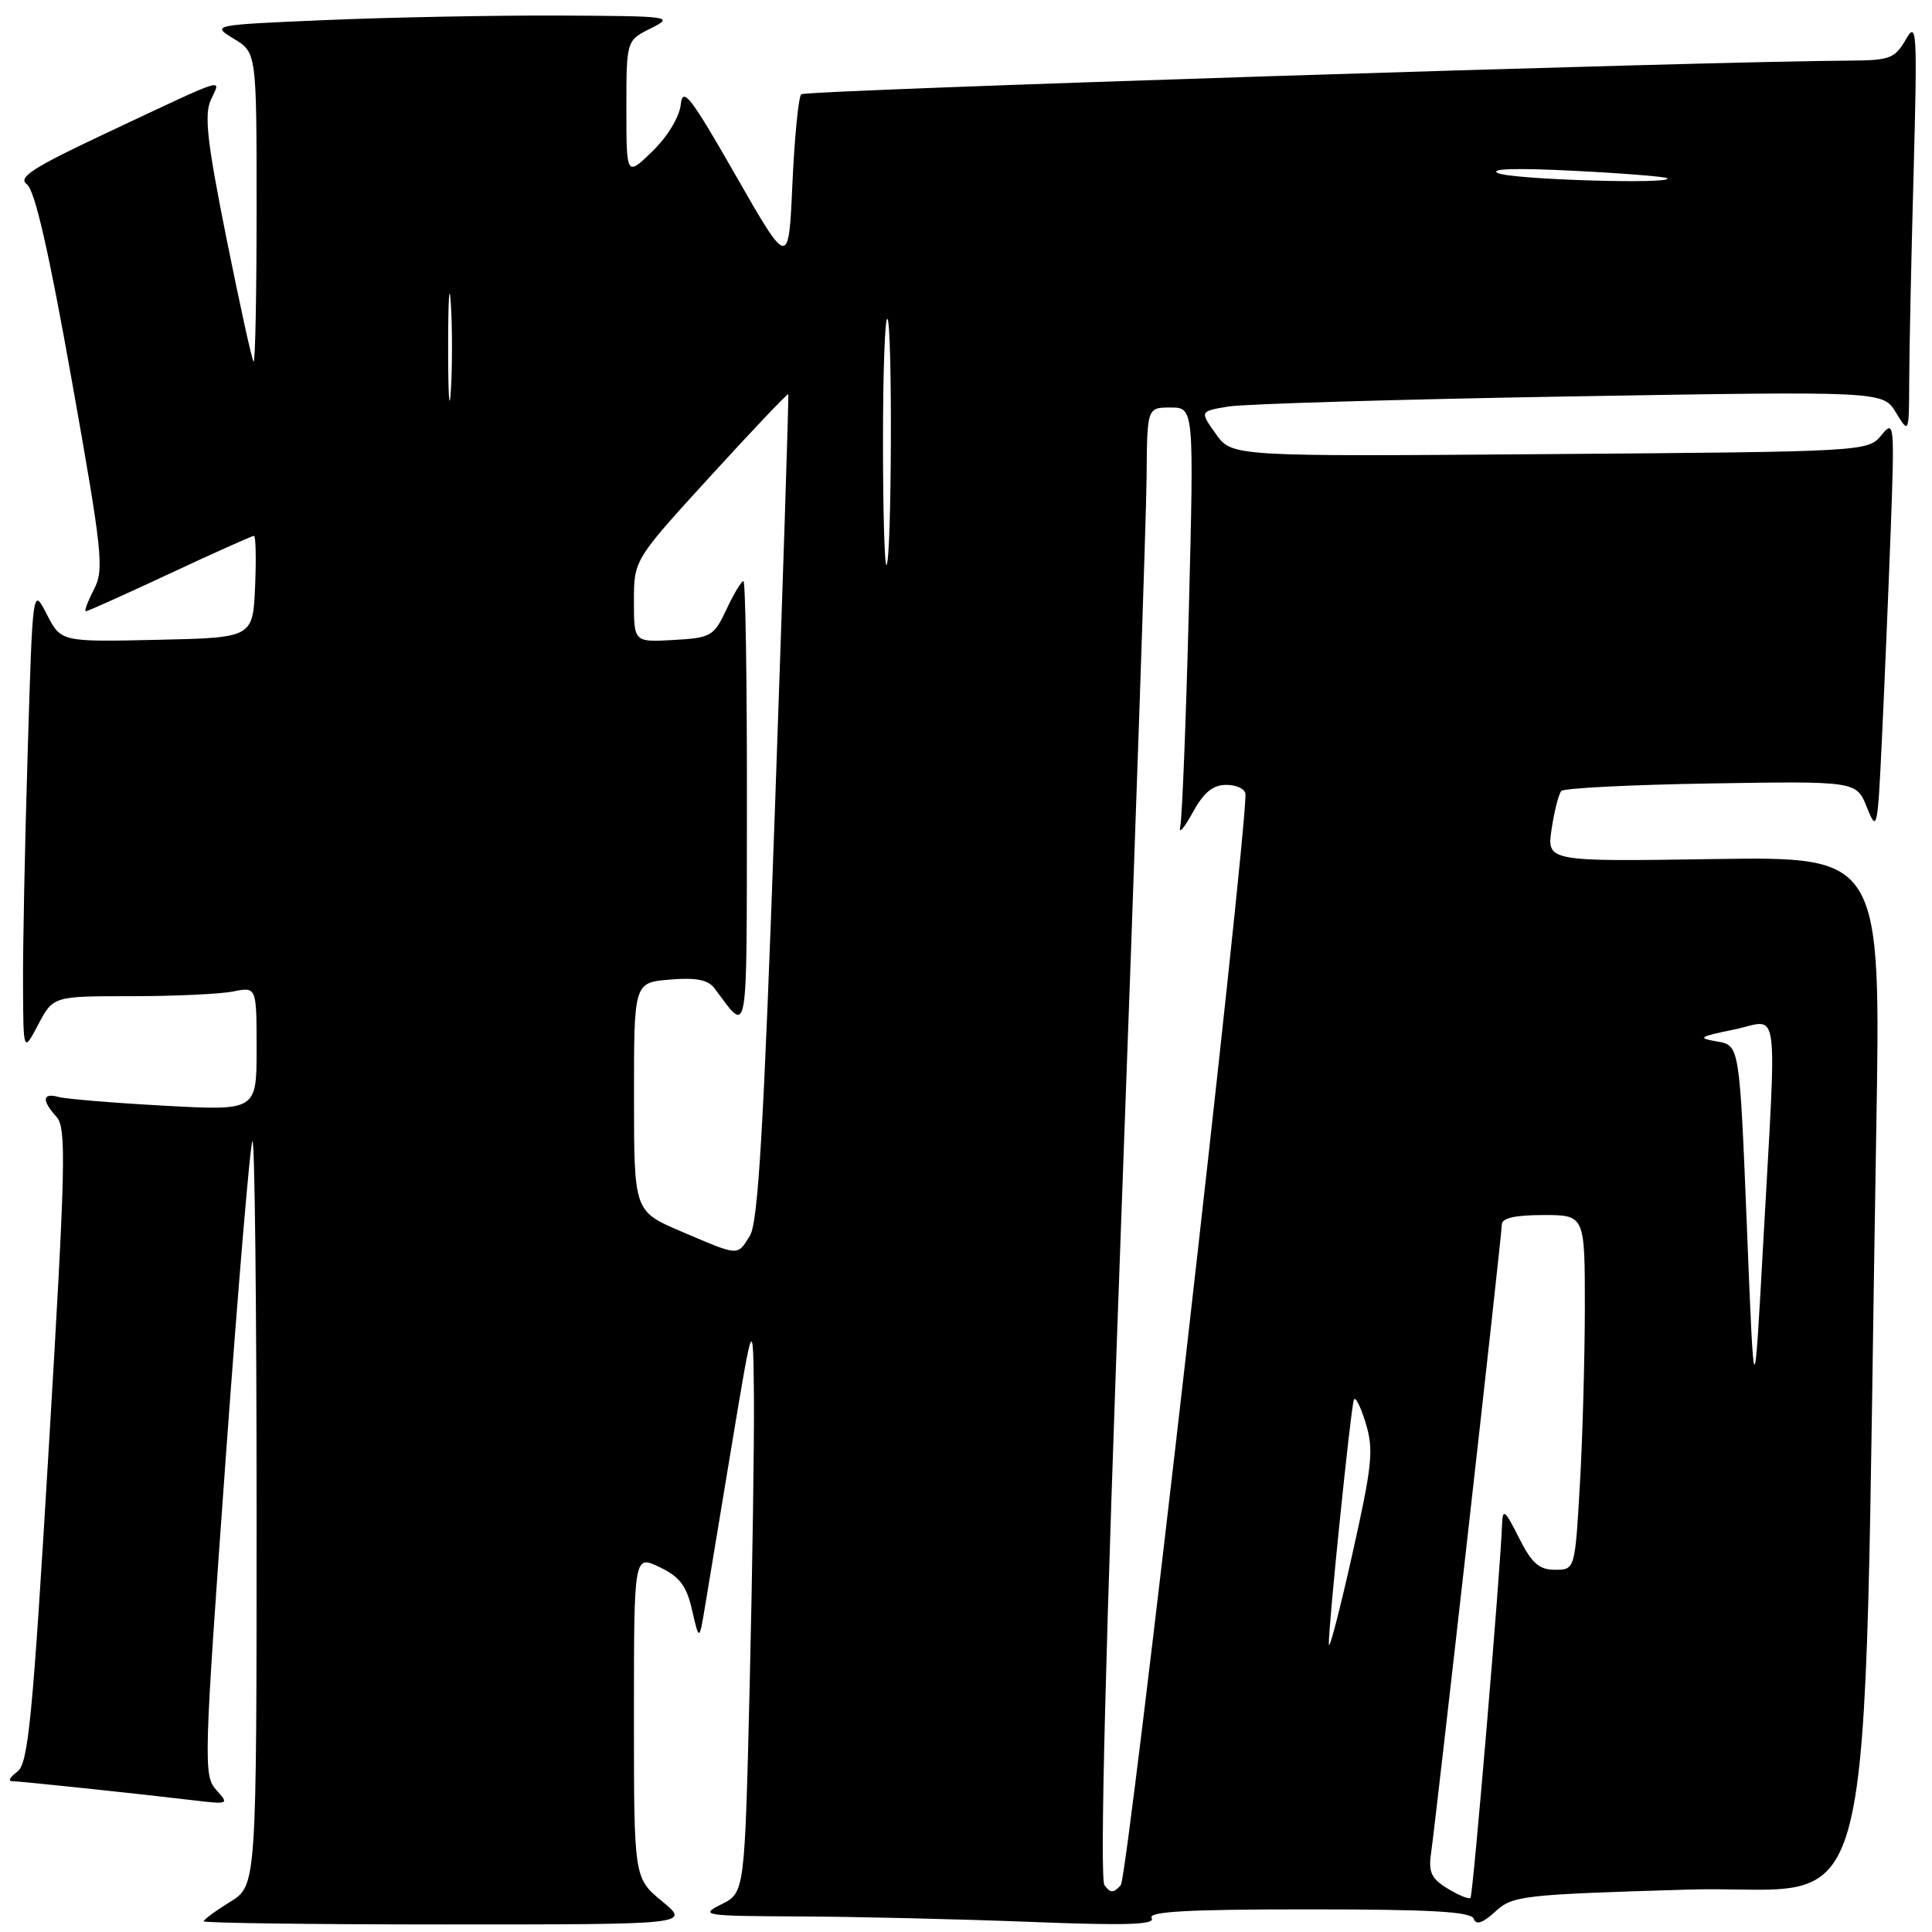 <?xml version="1.0" encoding="UTF-8" standalone="no"?>
<!DOCTYPE svg PUBLIC "-//W3C//DTD SVG 1.1//EN" "http://www.w3.org/Graphics/SVG/1.1/DTD/svg11.dtd" >
<svg xmlns="http://www.w3.org/2000/svg" xmlns:xlink="http://www.w3.org/1999/xlink" version="1.1" viewBox="0 0 256 256">
 <g >
 <path fill="currentColor"
d=" M 87.73 251.93 C 84.00 248.85 84.00 248.85 84.00 227.44 C 84.00 206.03 84.00 206.03 87.39 207.65 C 90.07 208.93 90.97 210.11 91.71 213.38 C 92.66 217.50 92.66 217.50 93.48 212.50 C 93.93 209.75 95.53 200.07 97.04 191.00 C 99.79 174.50 99.79 174.50 99.90 185.00 C 99.95 190.78 99.70 207.94 99.34 223.14 C 98.68 250.79 98.68 250.79 95.59 252.33 C 92.65 253.80 93.15 253.88 106.09 253.94 C 113.56 253.97 127.25 254.30 136.50 254.66 C 149.18 255.16 153.14 255.04 152.60 254.16 C 152.06 253.29 157.28 253.00 173.36 253.00 C 189.63 253.00 194.94 253.30 195.28 254.25 C 195.59 255.12 196.46 254.83 198.14 253.29 C 200.43 251.18 201.69 251.04 223.66 250.38 C 249.54 249.61 246.72 260.97 248.61 150.00 C 249.24 113.50 249.24 113.50 227.09 113.83 C 204.95 114.17 204.95 114.17 205.60 109.83 C 205.96 107.45 206.54 105.19 206.88 104.81 C 207.22 104.43 216.16 103.98 226.74 103.81 C 245.99 103.50 245.99 103.50 247.38 106.99 C 248.71 110.33 248.80 109.94 249.36 97.99 C 249.69 91.12 250.21 78.75 250.52 70.50 C 251.05 55.99 251.01 55.57 249.29 57.67 C 247.51 59.83 247.22 59.85 205.37 60.17 C 163.24 60.50 163.24 60.50 161.11 57.50 C 158.97 54.50 158.97 54.50 162.74 53.87 C 164.81 53.52 185.18 52.92 208.00 52.53 C 249.50 51.83 249.50 51.83 251.22 54.66 C 252.95 57.50 252.95 57.50 252.98 50.50 C 252.99 46.65 253.25 34.28 253.56 23.00 C 254.07 3.95 253.99 2.69 252.52 5.25 C 251.09 7.74 250.39 8.00 245.22 8.03 C 225.82 8.12 106.72 11.94 106.17 12.49 C 105.80 12.86 105.28 18.18 105.00 24.33 C 104.50 35.50 104.50 35.50 97.50 23.27 C 91.47 12.73 90.46 11.43 90.20 13.87 C 90.02 15.51 88.44 18.12 86.45 20.05 C 83.00 23.39 83.00 23.39 83.00 14.38 C 83.00 5.36 83.00 5.36 86.25 3.75 C 89.39 2.18 88.96 2.13 73.91 2.06 C 65.33 2.03 51.49 2.30 43.15 2.66 C 27.99 3.31 27.99 3.31 30.99 5.14 C 34.00 6.97 34.00 6.97 34.00 27.65 C 34.00 39.03 33.82 48.15 33.60 47.92 C 33.38 47.69 31.77 40.34 30.01 31.60 C 27.45 18.81 27.04 15.21 27.94 13.23 C 29.27 10.31 30.52 9.91 14.26 17.55 C 4.33 22.22 2.32 23.51 3.56 24.42 C 4.61 25.19 6.46 33.24 9.51 50.39 C 13.59 73.32 13.82 75.46 12.44 78.12 C 11.62 79.70 11.14 81.00 11.37 81.00 C 11.60 81.00 16.61 78.75 22.50 76.00 C 28.39 73.25 33.41 71.00 33.65 71.00 C 33.89 71.00 33.96 74.04 33.80 77.75 C 33.50 84.50 33.50 84.50 20.79 84.78 C 8.08 85.06 8.08 85.06 6.20 81.40 C 4.33 77.75 4.33 77.75 3.67 99.62 C 3.30 111.66 3.02 125.55 3.05 130.50 C 3.09 139.50 3.09 139.50 5.07 135.75 C 7.05 132.00 7.05 132.00 17.40 132.00 C 23.09 132.00 29.16 131.72 30.87 131.38 C 34.00 130.75 34.00 130.75 34.00 138.96 C 34.00 147.18 34.00 147.18 21.75 146.51 C 15.01 146.14 8.71 145.62 7.75 145.35 C 5.61 144.76 5.50 145.80 7.49 147.99 C 8.81 149.45 8.70 154.37 6.48 191.57 C 4.32 227.79 3.75 233.67 2.30 234.75 C 1.37 235.44 1.04 236.00 1.56 236.01 C 2.61 236.02 17.82 237.62 25.46 238.53 C 30.34 239.11 30.39 239.09 28.65 237.17 C 26.95 235.29 27.01 233.46 29.89 193.48 C 31.55 170.54 33.15 151.51 33.45 151.21 C 33.75 150.91 34.00 172.98 34.00 200.25 C 34.00 249.84 34.00 249.84 30.50 252.00 C 28.57 253.19 27.00 254.35 27.00 254.58 C 27.00 254.81 41.50 255.00 59.23 255.00 C 91.46 255.00 91.46 255.00 87.73 251.93 Z  M 191.83 250.25 C 189.67 248.95 189.26 248.08 189.62 245.57 C 190.33 240.63 199.00 163.62 199.00 162.25 C 199.00 161.40 200.77 161.00 204.50 161.00 C 210.00 161.00 210.00 161.00 210.00 173.25 C 209.99 179.99 209.70 190.56 209.34 196.75 C 208.69 208.00 208.69 208.00 206.04 208.00 C 203.93 208.00 202.96 207.14 201.26 203.75 C 199.40 200.05 199.11 199.83 199.03 202.00 C 198.81 208.27 195.18 251.15 194.85 251.48 C 194.64 251.69 193.28 251.14 191.83 250.25 Z  M 146.35 249.80 C 145.70 248.94 146.47 218.59 148.61 160.50 C 150.40 112.10 151.89 68.34 151.93 63.25 C 152.00 54.00 152.00 54.00 155.10 54.00 C 158.21 54.00 158.21 54.00 157.53 80.75 C 157.15 95.46 156.64 108.40 156.39 109.50 C 156.14 110.60 156.86 109.81 157.99 107.75 C 159.51 104.98 160.69 104.00 162.52 104.00 C 163.89 104.00 165.01 104.56 165.03 105.25 C 165.15 111.26 149.45 248.78 148.51 249.80 C 147.54 250.87 147.15 250.87 146.35 249.80 Z  M 176.08 217.88 C 175.98 215.85 178.95 186.86 179.39 185.50 C 179.57 184.95 180.27 186.31 180.95 188.53 C 182.05 192.11 181.84 194.09 179.17 206.03 C 177.51 213.44 176.12 218.77 176.08 217.88 Z  M 231.47 162.51 C 230.50 138.51 230.50 138.51 227.52 138.00 C 224.85 137.54 225.08 137.38 229.77 136.42 C 235.90 135.16 235.45 131.79 233.62 165.00 C 232.43 186.50 232.43 186.50 231.47 162.51 Z  M 90.26 163.17 C 84.01 160.50 84.01 160.50 84.01 145.35 C 84.00 130.20 84.00 130.20 88.75 129.80 C 92.22 129.51 93.81 129.82 94.67 130.95 C 99.23 137.00 98.93 138.70 98.97 106.75 C 98.99 90.39 98.78 77.00 98.51 77.00 C 98.24 77.00 97.22 78.69 96.26 80.75 C 94.59 84.31 94.22 84.52 89.25 84.80 C 84.00 85.10 84.00 85.10 84.00 79.65 C 84.00 74.19 84.00 74.19 94.15 63.08 C 99.73 56.97 104.37 52.09 104.45 52.23 C 104.54 52.38 103.74 77.02 102.69 107.00 C 101.19 149.56 100.46 161.99 99.36 163.75 C 97.67 166.46 98.01 166.48 90.26 163.17 Z  M 117.00 58.50 C 117.00 49.24 117.26 41.93 117.59 42.25 C 118.27 42.94 118.16 74.18 117.47 74.87 C 117.21 75.12 117.00 67.76 117.00 58.50 Z  M 59.38 46.00 C 59.38 39.67 59.54 37.09 59.74 40.25 C 59.94 43.41 59.94 48.59 59.74 51.75 C 59.54 54.91 59.38 52.33 59.38 46.00 Z  M 198.50 22.94 C 197.23 22.36 200.90 22.24 208.50 22.63 C 215.10 22.96 220.69 23.41 220.92 23.62 C 221.82 24.45 200.37 23.80 198.50 22.94 Z "/>
</g>
</svg>